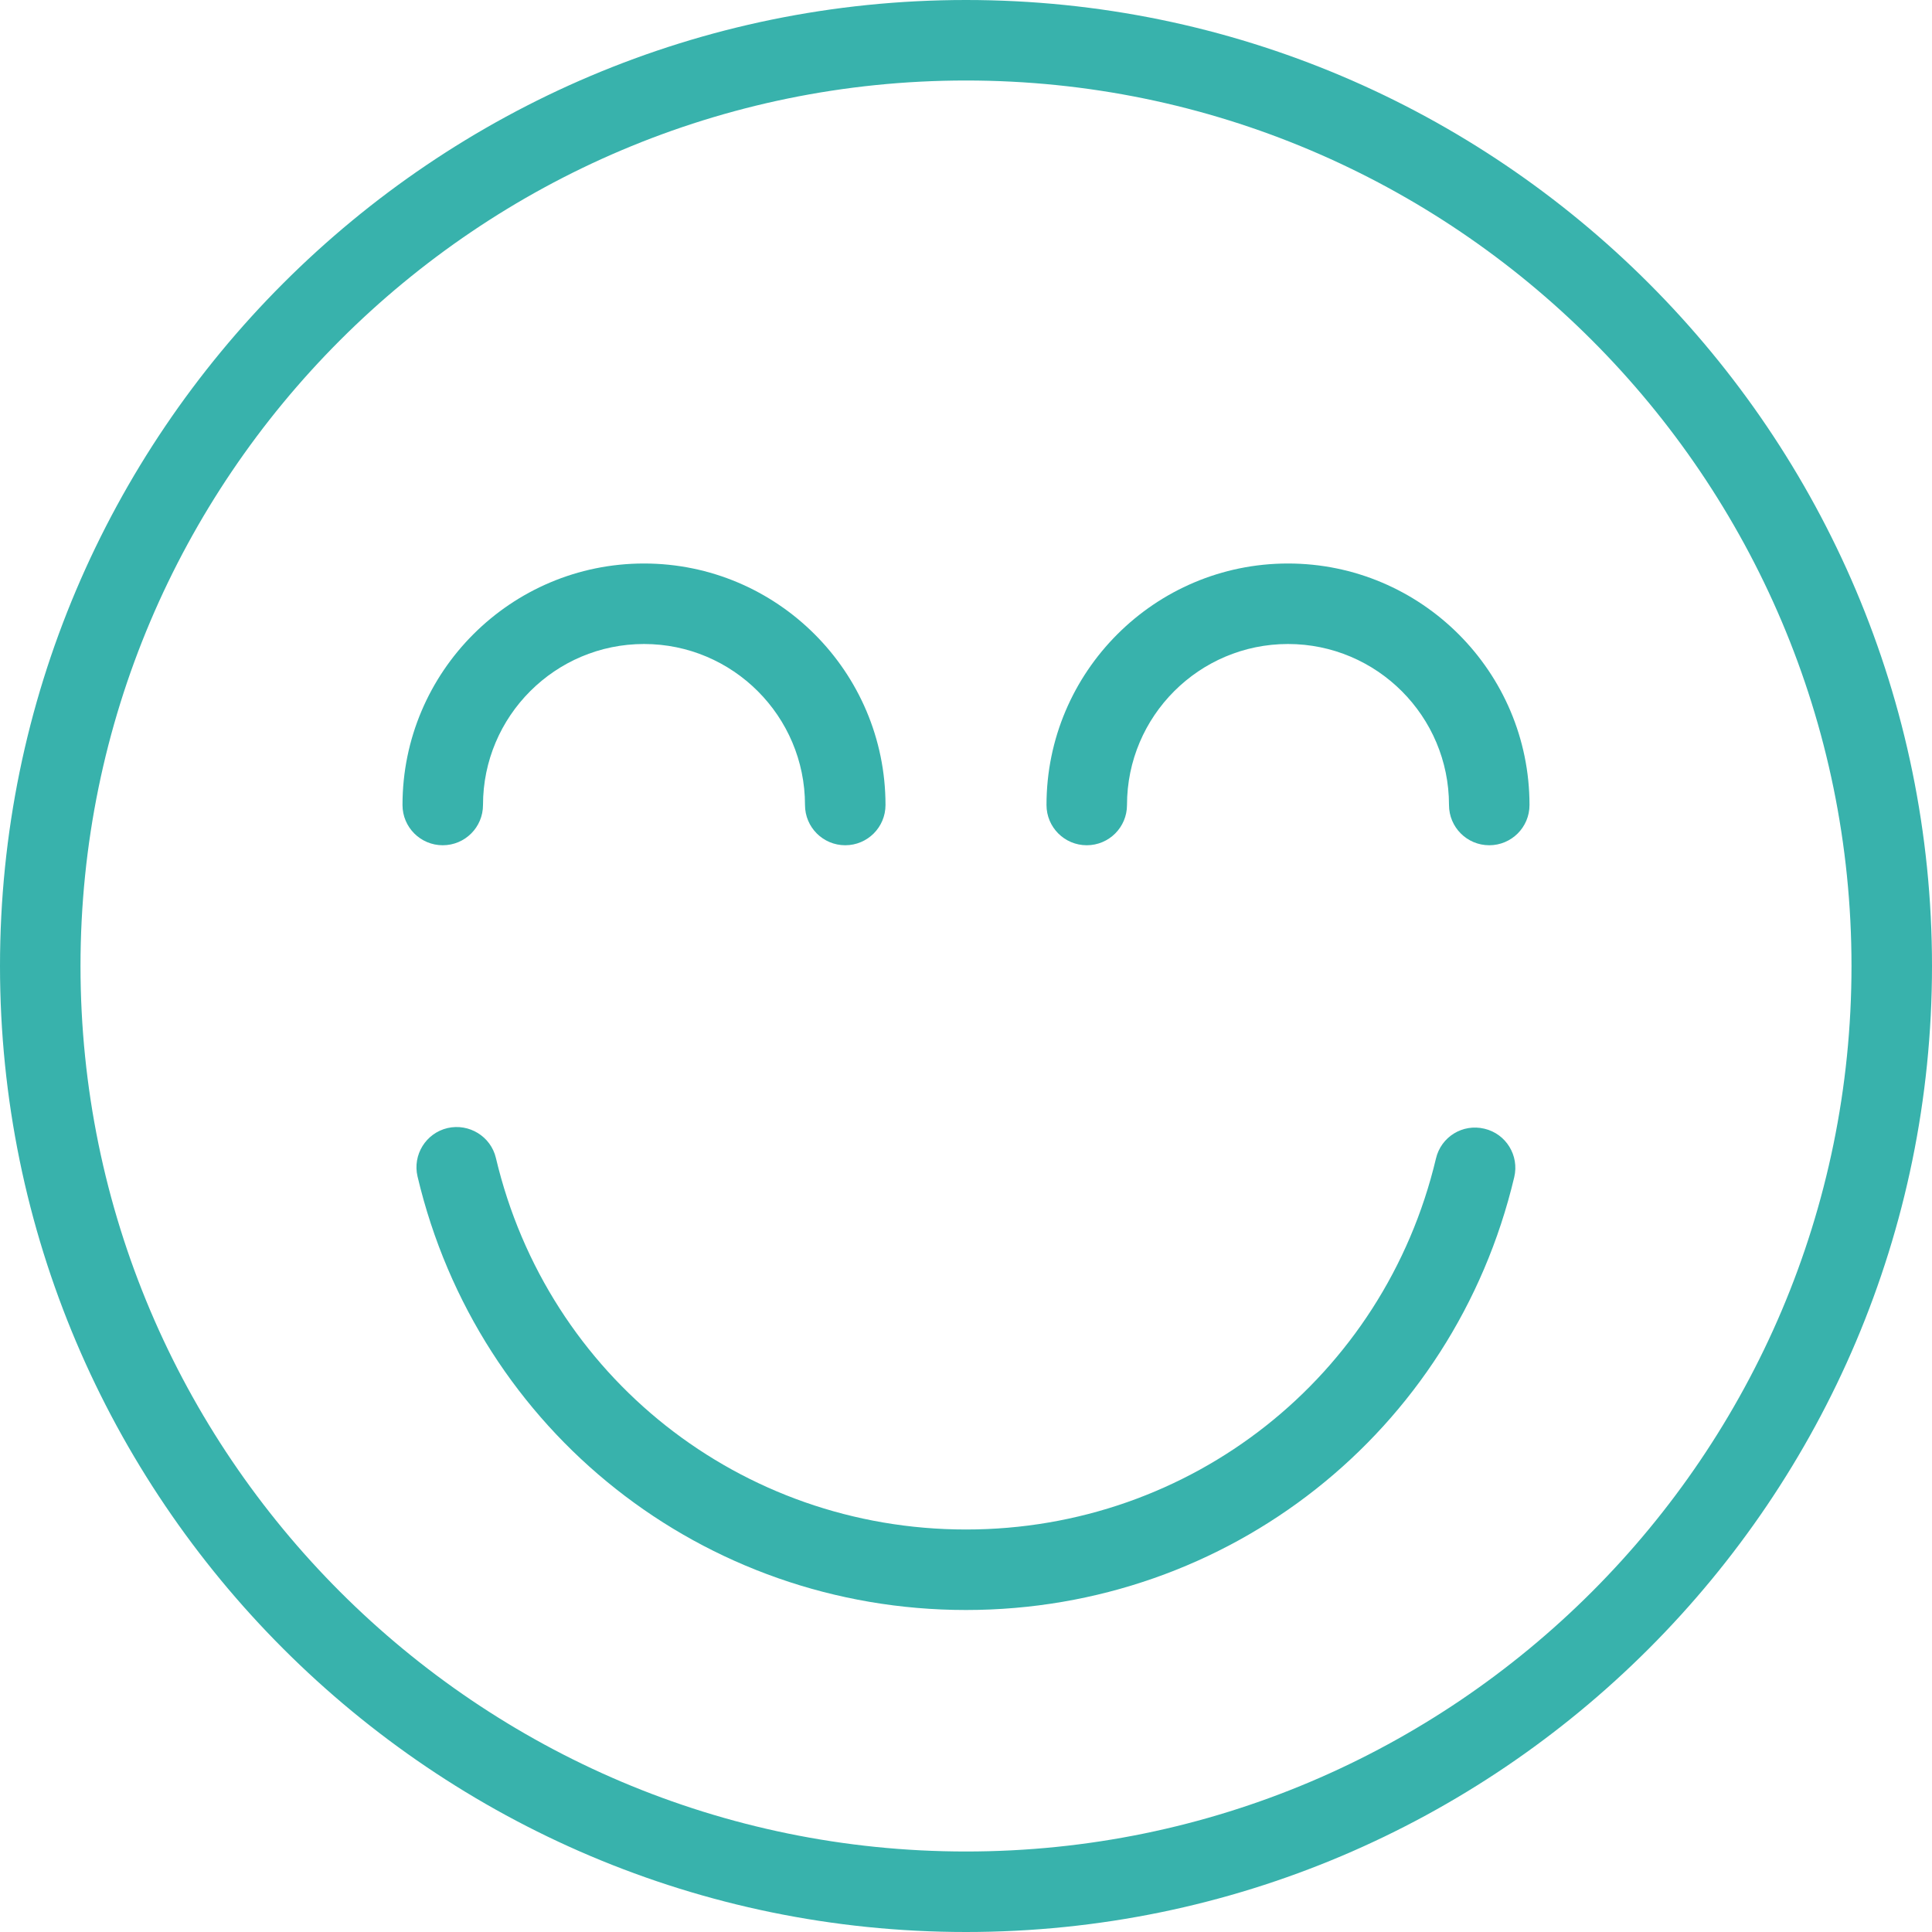 <?xml version="1.0" encoding="UTF-8"?>
<svg width="60px" height="60px" viewBox="0 0 60 60" version="1.1" xmlns="http://www.w3.org/2000/svg" xmlns:xlink="http://www.w3.org/1999/xlink">
    <!-- Generator: sketchtool 63.1 (101010) - https://sketch.com -->
    <title>F8F90C13-D9D2-4862-8A4F-CB6F9BD22255</title>
    <desc>Created with sketchtool.</desc>
    <g id="Page-1" stroke="none" stroke-width="1" fill="none" fill-rule="evenodd">
        <g id="Covid---update" transform="translate(-165, -2627)" fill="#38B2AC" fill-rule="nonzero">
            <g id="Group-38" transform="translate(165, 1194)">
                <g id="Group-32" transform="translate(0, 848)">
                    <g id="smile" transform="translate(0, 585)">
                        <path d="M30,0 C13.458,0 0,13.458 0,30 C0,46.542 13.458,60 30,60 C46.542,60 60,46.542 60,30 C60,13.458 46.542,0 30,0 Z M30,57.5 C14.836,57.5 2.5,45.164 2.5,30 C2.5,14.836 14.836,2.5 30,2.5 C45.164,2.5 57.5,14.836 57.5,30 C57.5,45.164 45.164,57.5 30,57.5 Z" id="Shape"></path>
                        <path d="M46.1,35.053 C45.42,34.89 44.752,35.308 44.595,35.979 C42.983,42.762 36.982,47.5 30,47.5 C23.009,47.5 17.006,42.755 15.401,35.963 C15.242,35.289 14.564,34.88 13.898,35.033 C13.225,35.192 12.809,35.865 12.967,36.537 C14.84,44.464 21.844,50 30,50 C38.146,50 45.148,44.473 47.026,36.558 C47.186,35.885 46.771,35.211 46.1,35.053 Z" id="Path"></path>
                        <path d="M15,25 C15,22.242 17.242,20 20,20 C22.758,20 25,22.242 25,25 C25,25.691 25.559,26.25 26.25,26.25 C26.941,26.25 27.5,25.691 27.5,25 C27.5,20.864 24.136,17.5 20,17.5 C15.864,17.5 12.5,20.864 12.5,25 C12.5,25.691 13.059,26.25 13.75,26.25 C14.441,26.25 15,25.691 15,25 Z" id="Path"></path>
                        <path d="M40,17.5 C35.864,17.5 32.5,20.864 32.5,25 C32.5,25.691 33.059,26.25 33.75,26.25 C34.441,26.25 35,25.691 35,25 C35,22.242 37.242,20 40,20 C42.758,20 45,22.242 45,25 C45,25.691 45.559,26.25 46.25,26.25 C46.941,26.25 47.5,25.691 47.5,25 C47.5,20.864 44.136,17.5 40,17.5 Z" id="Path"></path>
                    </g>
                </g>
            </g>
        </g>
    </g>
</svg>